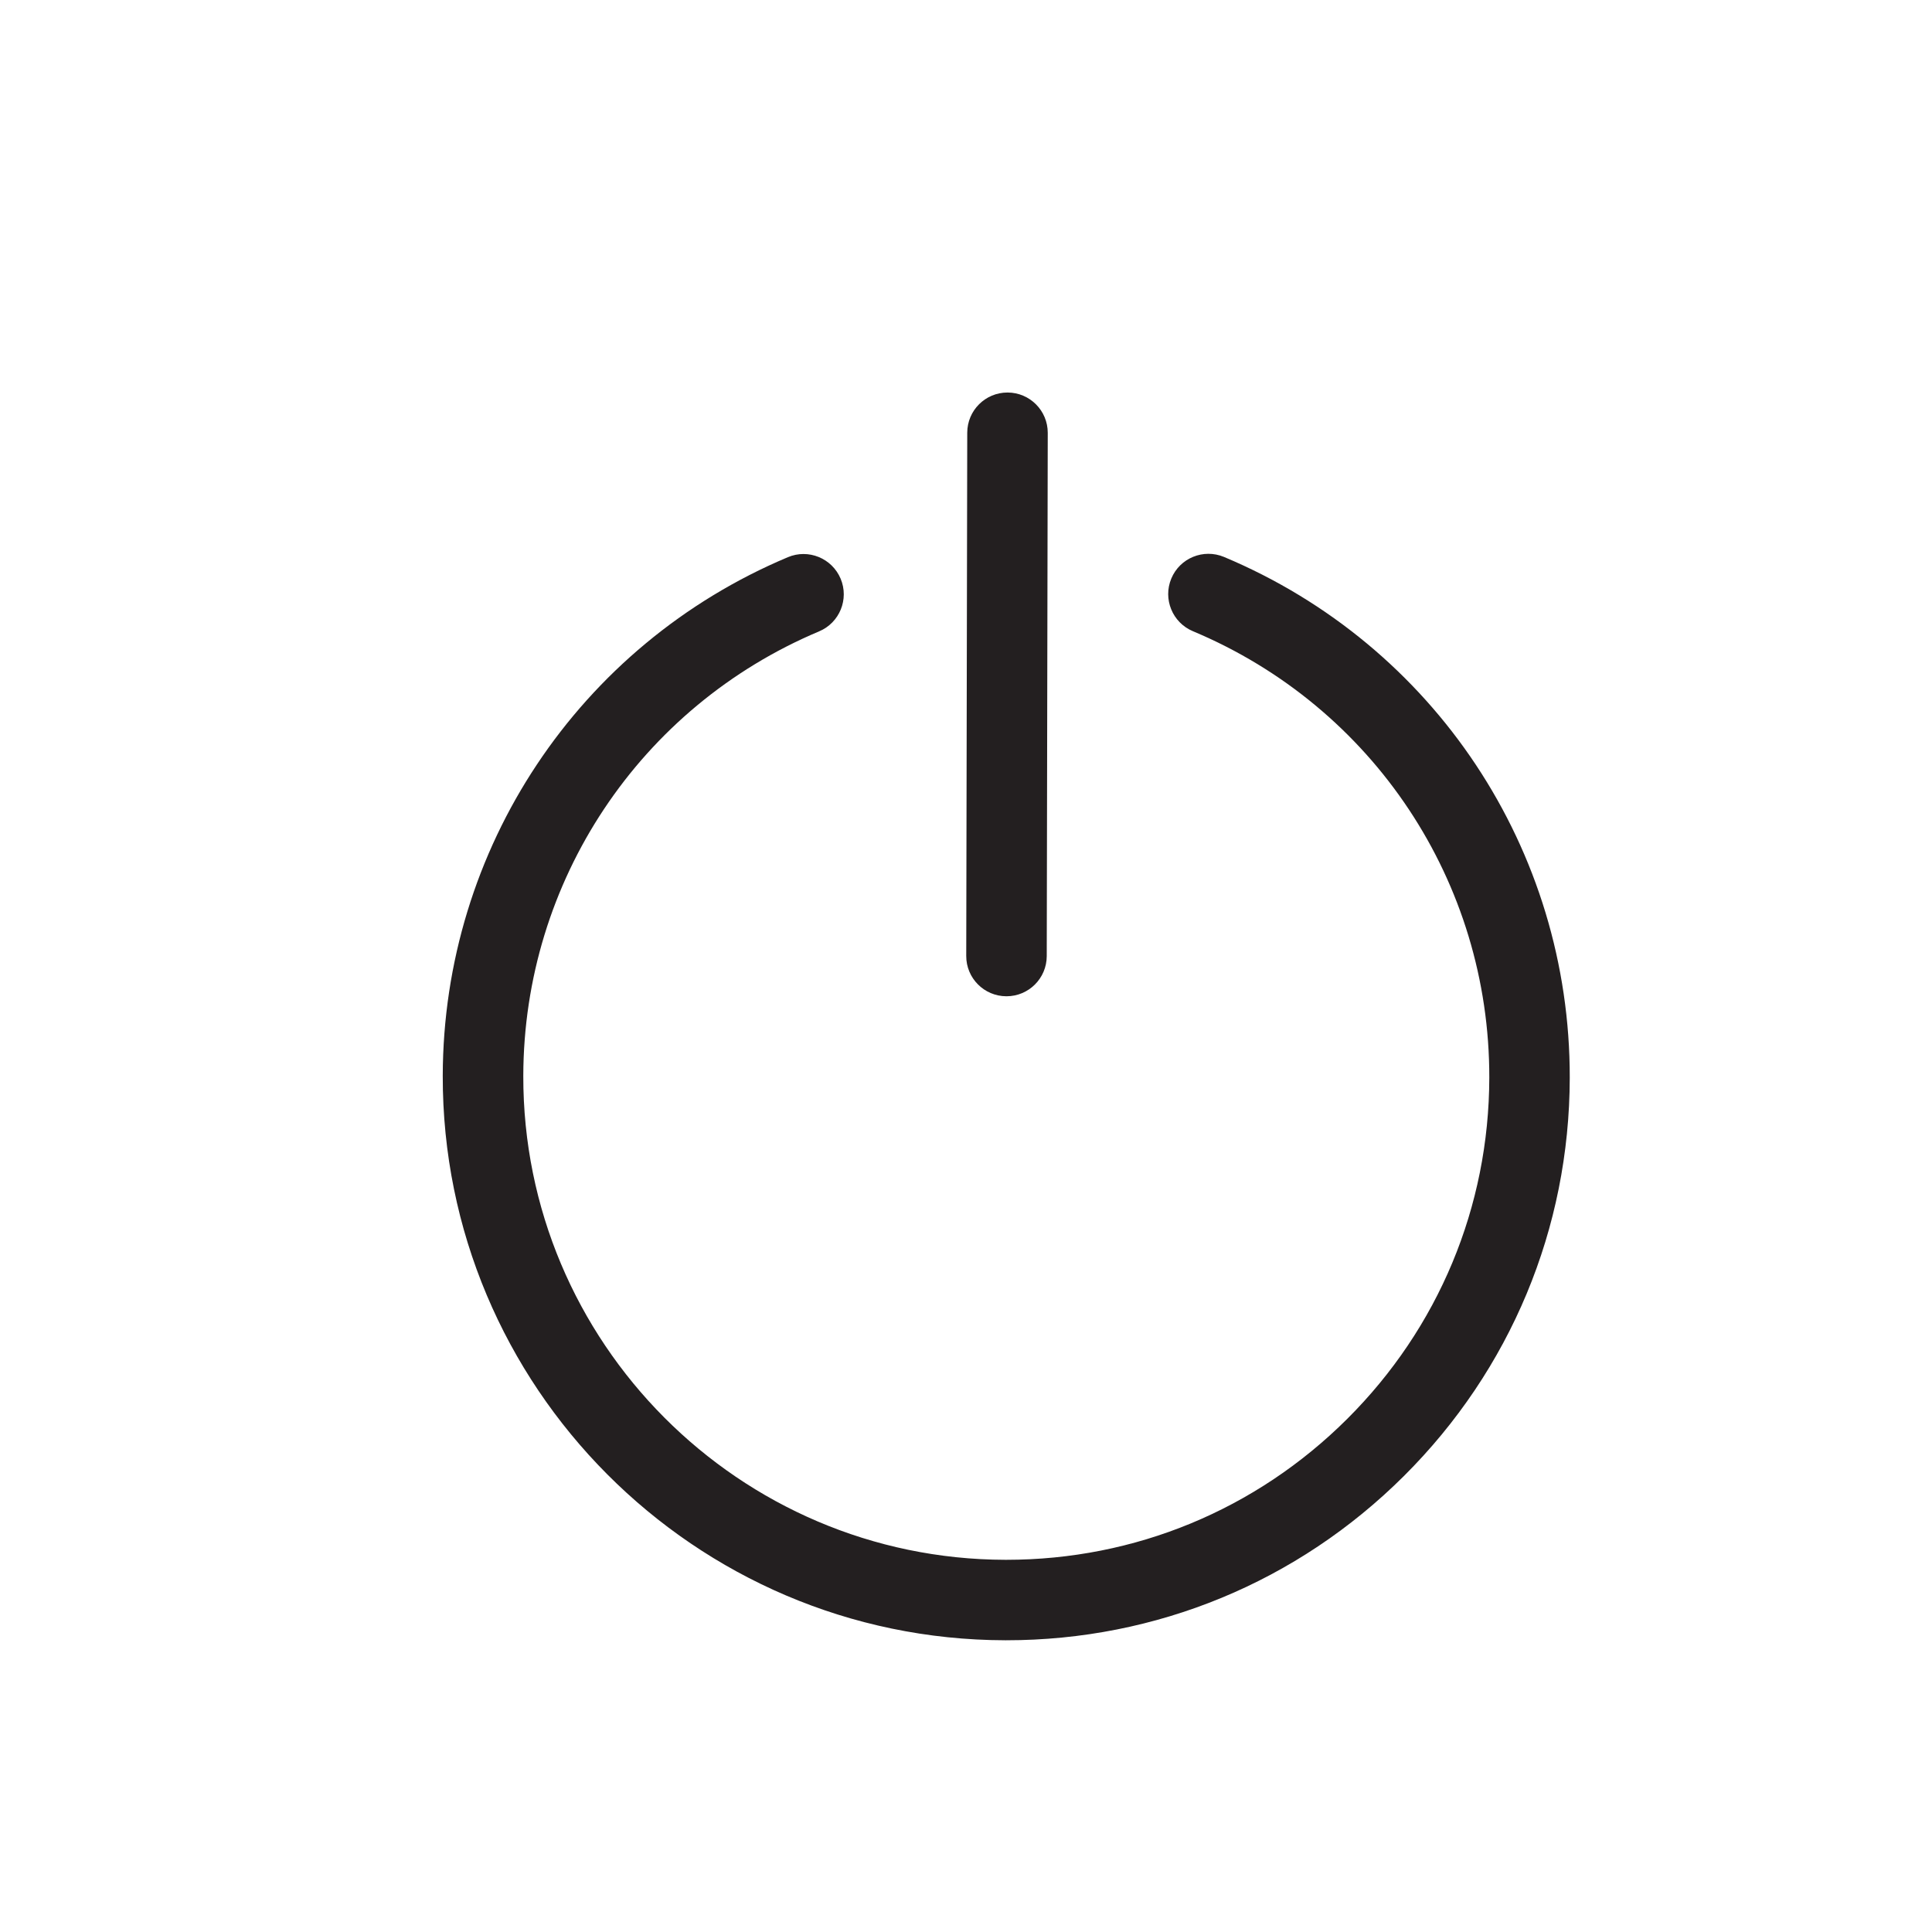 <?xml version="1.0" encoding="utf-8"?>
<!-- Generator: Adobe Illustrator 17.0.0, SVG Export Plug-In . SVG Version: 6.00 Build 0)  -->
<!DOCTYPE svg PUBLIC "-//W3C//DTD SVG 1.1//EN" "http://www.w3.org/Graphics/SVG/1.1/DTD/svg11.dtd">
<svg version="1.1" id="Layer_1" xmlns="http://www.w3.org/2000/svg" xmlns:xlink="http://www.w3.org/1999/xlink" x="0px" y="0px"
	 width="48px" height="48px" viewBox="0 0 48 48" enable-background="new 0 0 48 48" xml:space="preserve">
<g>
	<path fill="#231F20" d="M30.41,13.837c-0.512-0.213-1.096,0.027-1.309,0.536c-0.213,0.509,0.027,1.095,0.536,1.309
		c4.483,1.879,7.373,6.234,7.364,11.094c-0.006,3.205-1.261,6.216-3.532,8.478c-2.266,2.257-5.272,3.499-8.468,3.499
		c-0.007,0-0.015,0-0.023,0c-6.617-0.013-11.99-5.407-11.977-12.023c0.009-4.834,2.894-9.169,7.35-11.044
		c0.509-0.214,0.748-0.8,0.534-1.309c-0.216-0.51-0.802-0.748-1.31-0.534C14.376,16.03,11.011,21.087,11,26.726
		c-0.015,7.719,6.253,14.011,13.973,14.026c0.009,0,0.018,0,0.027,0c3.729,0,7.237-1.449,9.879-4.08
		c2.651-2.64,4.114-6.153,4.121-9.892C39.011,21.111,35.639,16.03,30.41,13.837z"/>
	<path fill="#231F20" d="M25.004,24.752h0.002c0.551,0,0.999-0.446,1-0.998l0.025-13c0.001-0.552-0.446-1.001-0.998-1.002
		c-0.001,0-0.002,0-0.002,0c-0.551,0-0.999,0.446-1,0.998l-0.025,13C24.004,24.302,24.451,24.751,25.004,24.752z"/>
</g>
<g id="nyt_x5F_exporter_x5F_info" display="none">
</g>
</svg>
